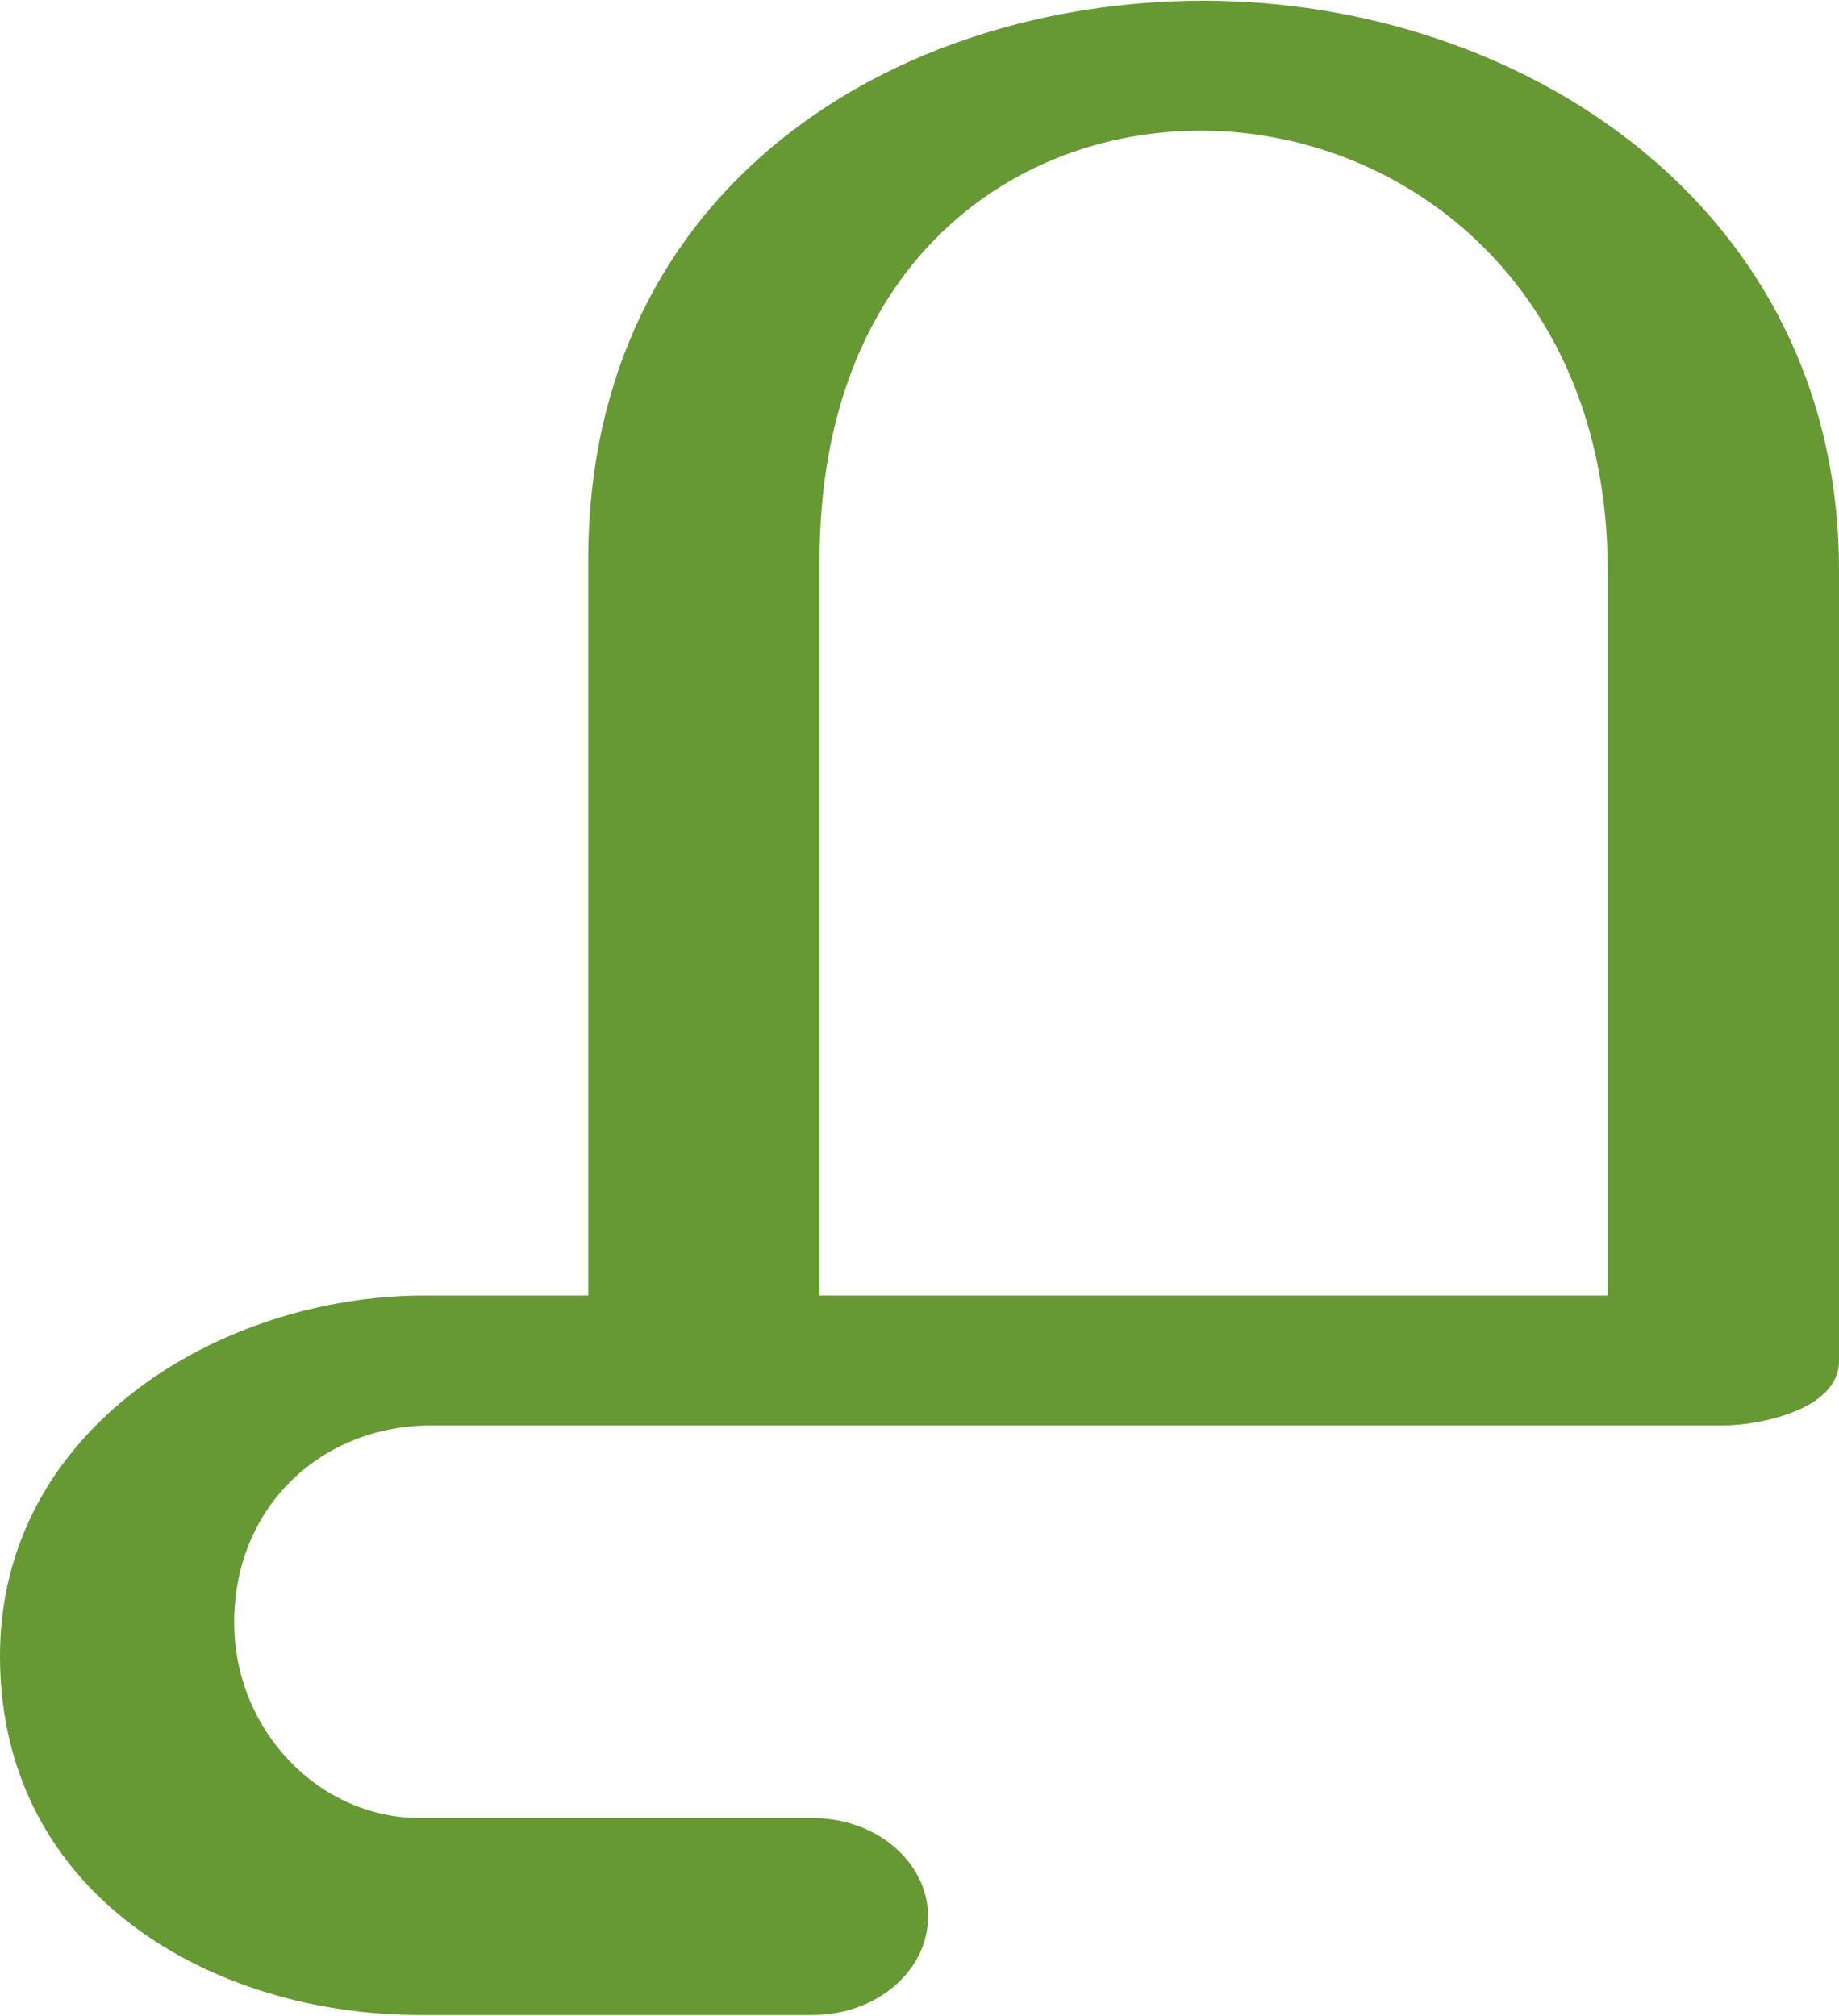 <?xml version="1.0" encoding="UTF-8"?>
<!DOCTYPE svg PUBLIC "-//W3C//DTD SVG 1.1//EN" "http://www.w3.org/Graphics/SVG/1.1/DTD/svg11.dtd">
<!-- Creator: CorelDRAW X8 -->
<svg xmlns="http://www.w3.org/2000/svg" xml:space="preserve" width="1288px" height="1412px" version="1.1" style="shape-rendering:geometricPrecision; text-rendering:geometricPrecision; image-rendering:optimizeQuality; fill-rule:evenodd; clip-rule:evenodd"
viewBox="0 0 1288 1411"
 xmlns:xlink="http://www.w3.org/1999/xlink">
 <defs>
  <style type="text/css">
   <![CDATA[
    .fil0 {fill:#669933;fill-rule:nonzero}
   ]]>
  </style>
 </defs>
 <g id="Layer_x0020_1">
  <path class="fil0" d="M412 392c0,-263 216,-392 431,-392 221,0 445,143 445,399l0 554c0,34 -56,45 -81,45l-905 0c-77,0 -138,57 -138,138 0,75 59,137 130,137l275 0c45,0 81,31 81,69 0,38 -36,69 -81,69l-275 0c-144,0 -293,-83 -294,-250 -1,-161 155,-254 297,-254l115 0 0 -515zm162 0l0 515 552 0 0 -508c0,-200 -144,-308 -285,-308 -134,0 -267,96 -267,301z"/>
 </g>
</svg>
